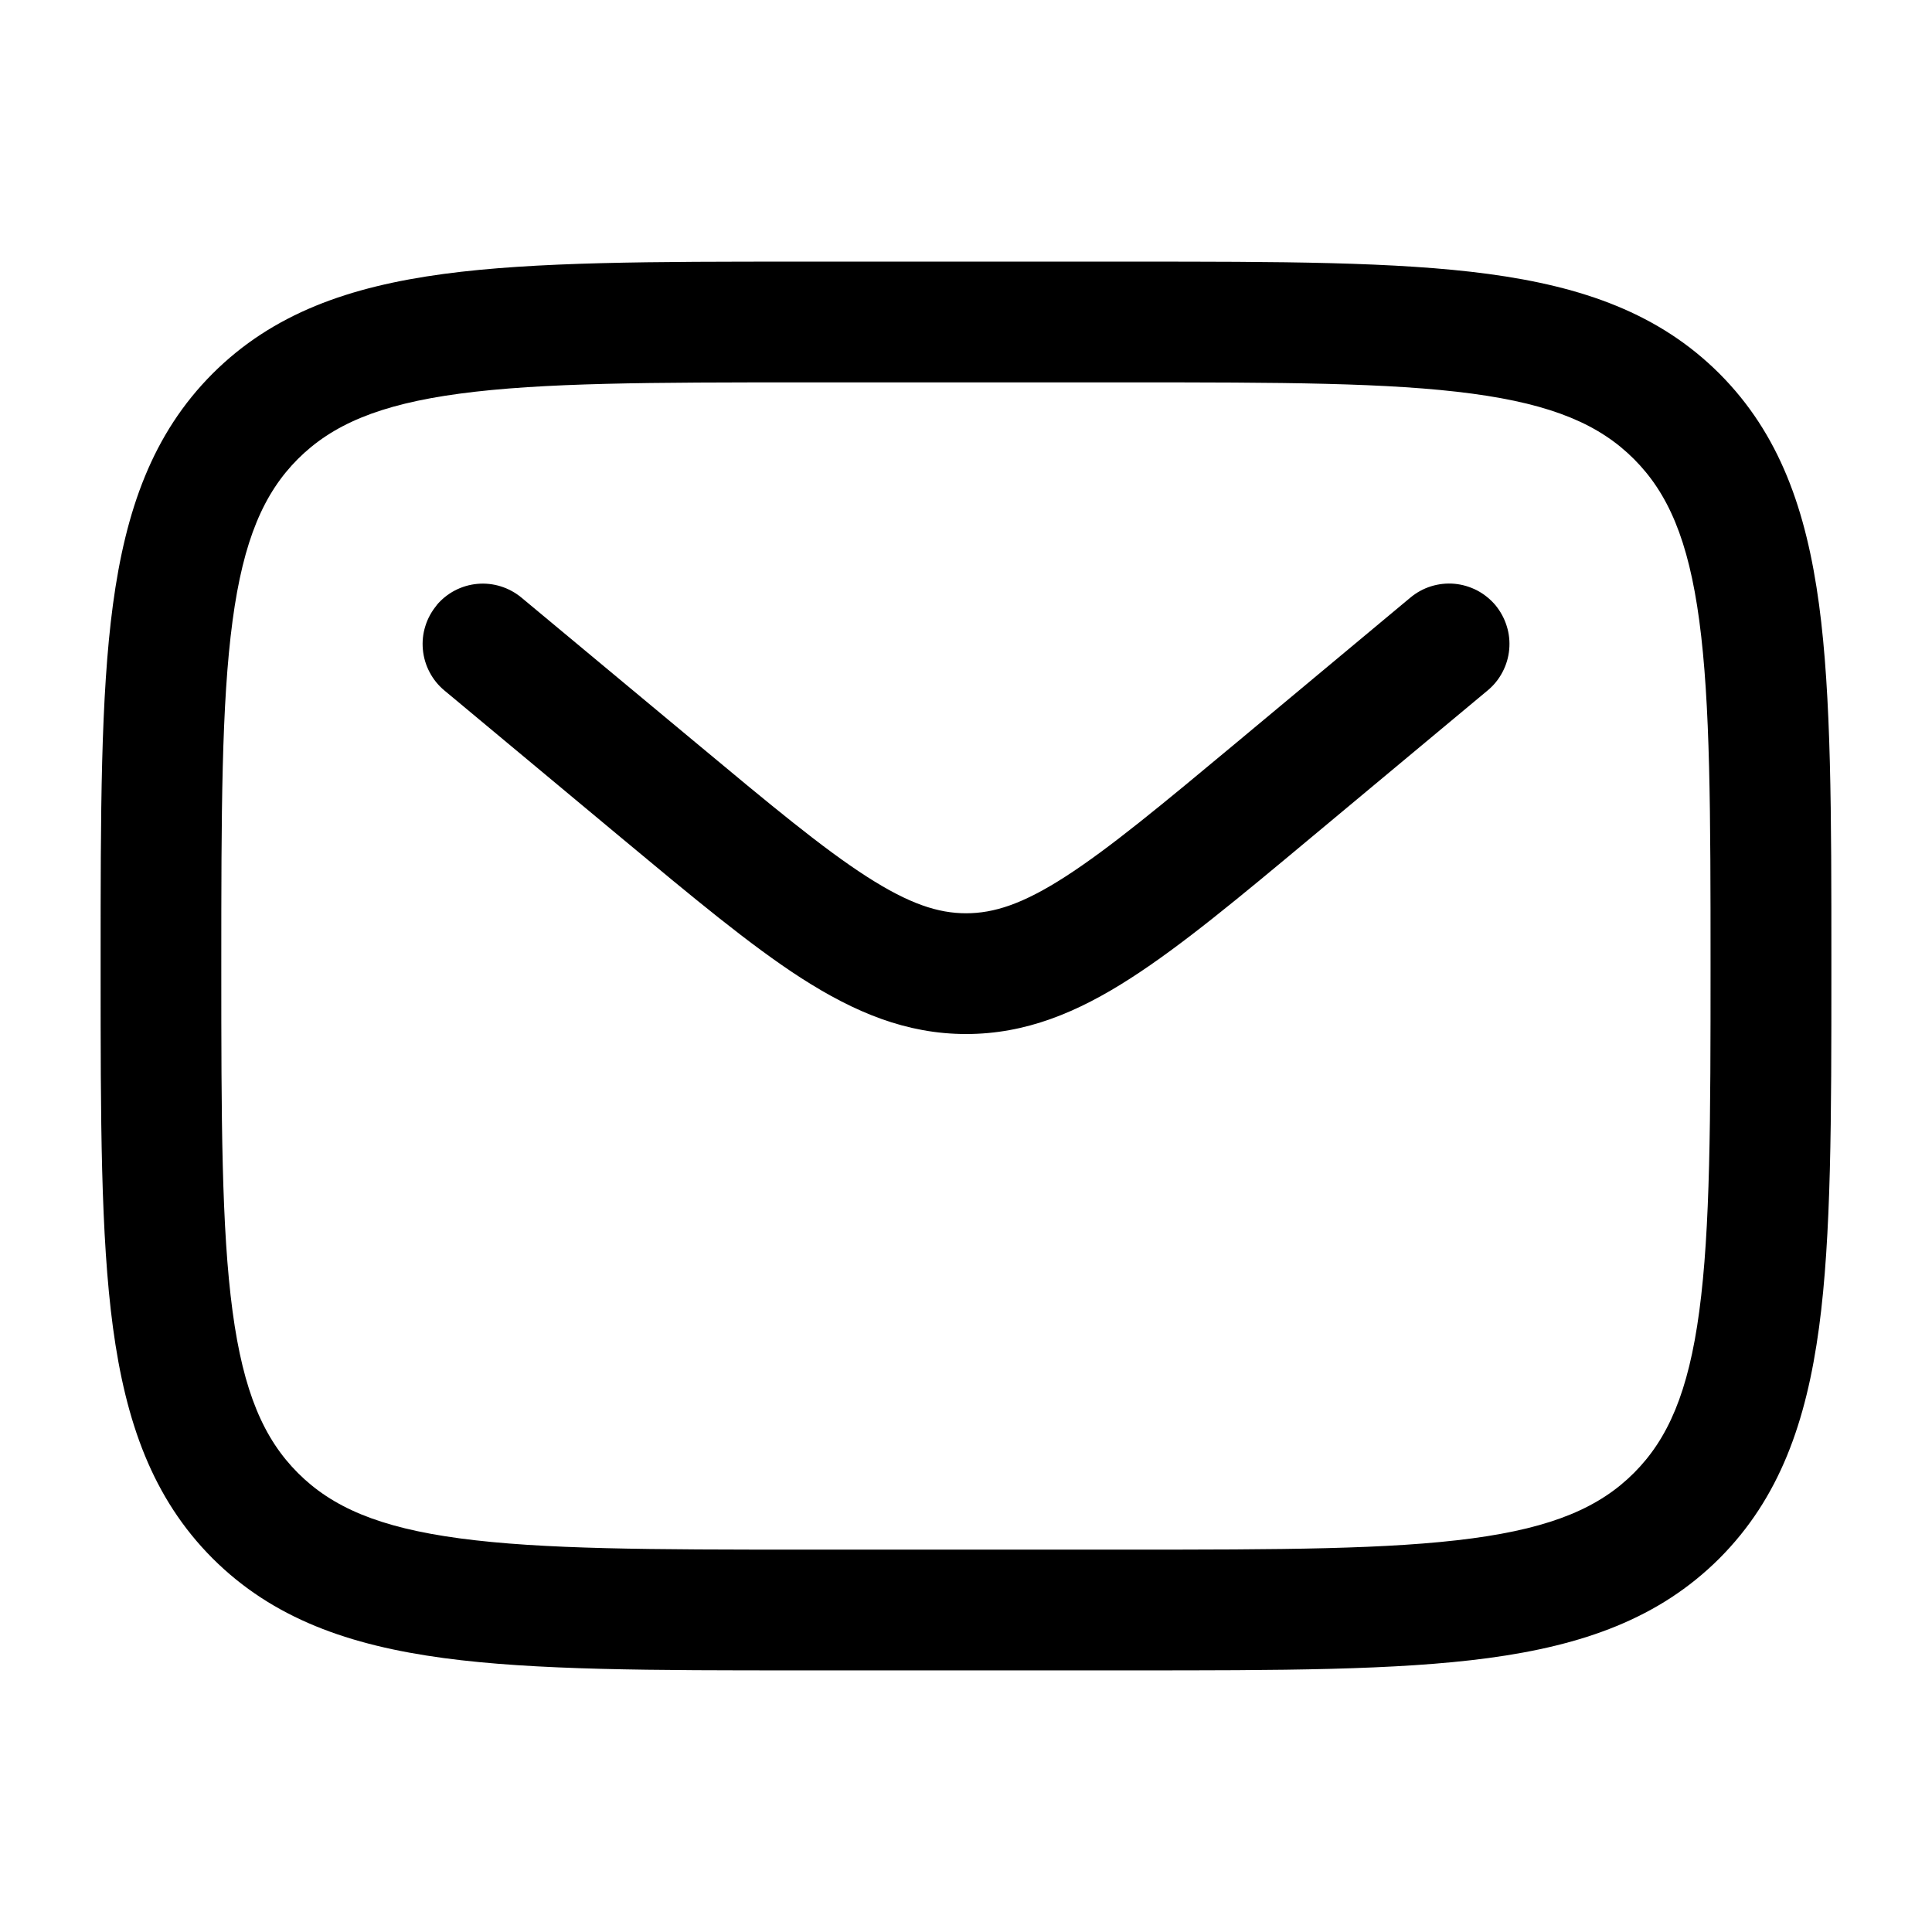<svg width="24" height="24" viewBox="0 0 24 24" fill="none" xmlns="http://www.w3.org/2000/svg">
<path fill-rule="evenodd" clip-rule="evenodd" d="M9.944 3.25H14.056C15.894 3.25 17.35 3.25 18.489 3.403C19.661 3.561 20.61 3.893 21.359 4.641C22.107 5.39 22.439 6.339 22.597 7.511C22.75 8.651 22.75 10.106 22.75 11.944V12.056C22.75 13.894 22.75 15.35 22.597 16.489C22.439 17.661 22.107 18.61 21.359 19.359C20.61 20.107 19.661 20.439 18.489 20.597C17.349 20.75 15.894 20.75 14.056 20.75H9.944C8.106 20.75 6.65 20.75 5.511 20.597C4.339 20.439 3.39 20.107 2.641 19.359C1.893 18.61 1.561 17.661 1.403 16.489C1.25 15.349 1.25 13.894 1.25 12.056V11.944C1.25 10.106 1.25 8.65 1.403 7.511C1.561 6.339 1.893 5.39 2.641 4.641C3.39 3.893 4.339 3.561 5.511 3.403C6.651 3.25 8.106 3.25 9.944 3.25ZM5.71 4.89C4.704 5.025 4.124 5.279 3.7 5.702C3.278 6.125 3.024 6.705 2.889 7.711C2.751 8.739 2.749 10.093 2.749 12C2.749 13.907 2.751 15.262 2.889 16.29C3.024 17.295 3.278 17.875 3.701 18.298C4.124 18.721 4.704 18.975 5.71 19.11C6.738 19.248 8.092 19.25 9.999 19.25H13.999C15.906 19.25 17.261 19.248 18.289 19.11C19.294 18.975 19.874 18.721 20.297 18.298C20.72 17.875 20.974 17.295 21.109 16.289C21.247 15.261 21.249 13.907 21.249 12C21.249 10.093 21.247 8.739 21.109 7.71C20.974 6.705 20.72 6.125 20.297 5.702C19.874 5.279 19.294 5.025 18.288 4.89C17.261 4.752 15.906 4.75 13.999 4.75H9.999C8.092 4.75 6.739 4.752 5.71 4.89ZM5.422 7.52C5.549 7.367 5.732 7.271 5.93 7.253C6.128 7.235 6.325 7.297 6.478 7.424L8.64 9.223C9.573 10 10.22 10.538 10.768 10.89C11.297 11.23 11.656 11.345 12.001 11.345C12.346 11.345 12.705 11.231 13.234 10.89C13.781 10.538 14.429 10 15.362 9.223L17.521 7.423C17.597 7.36 17.684 7.312 17.778 7.283C17.872 7.254 17.971 7.243 18.069 7.252C18.167 7.261 18.263 7.29 18.35 7.335C18.437 7.381 18.515 7.444 18.578 7.519C18.64 7.595 18.688 7.683 18.717 7.777C18.747 7.871 18.757 7.97 18.748 8.068C18.739 8.166 18.711 8.261 18.665 8.348C18.619 8.436 18.557 8.513 18.481 8.576L16.285 10.406C15.398 11.146 14.68 11.744 14.045 12.152C13.385 12.577 12.742 12.845 12.001 12.845C11.26 12.845 10.617 12.576 9.956 12.152C9.322 11.744 8.604 11.145 7.717 10.407L5.52 8.577C5.444 8.514 5.382 8.437 5.336 8.349C5.29 8.262 5.262 8.167 5.253 8.068C5.244 7.97 5.254 7.871 5.284 7.777C5.313 7.683 5.361 7.596 5.424 7.52" fill="black"/>
</svg>
